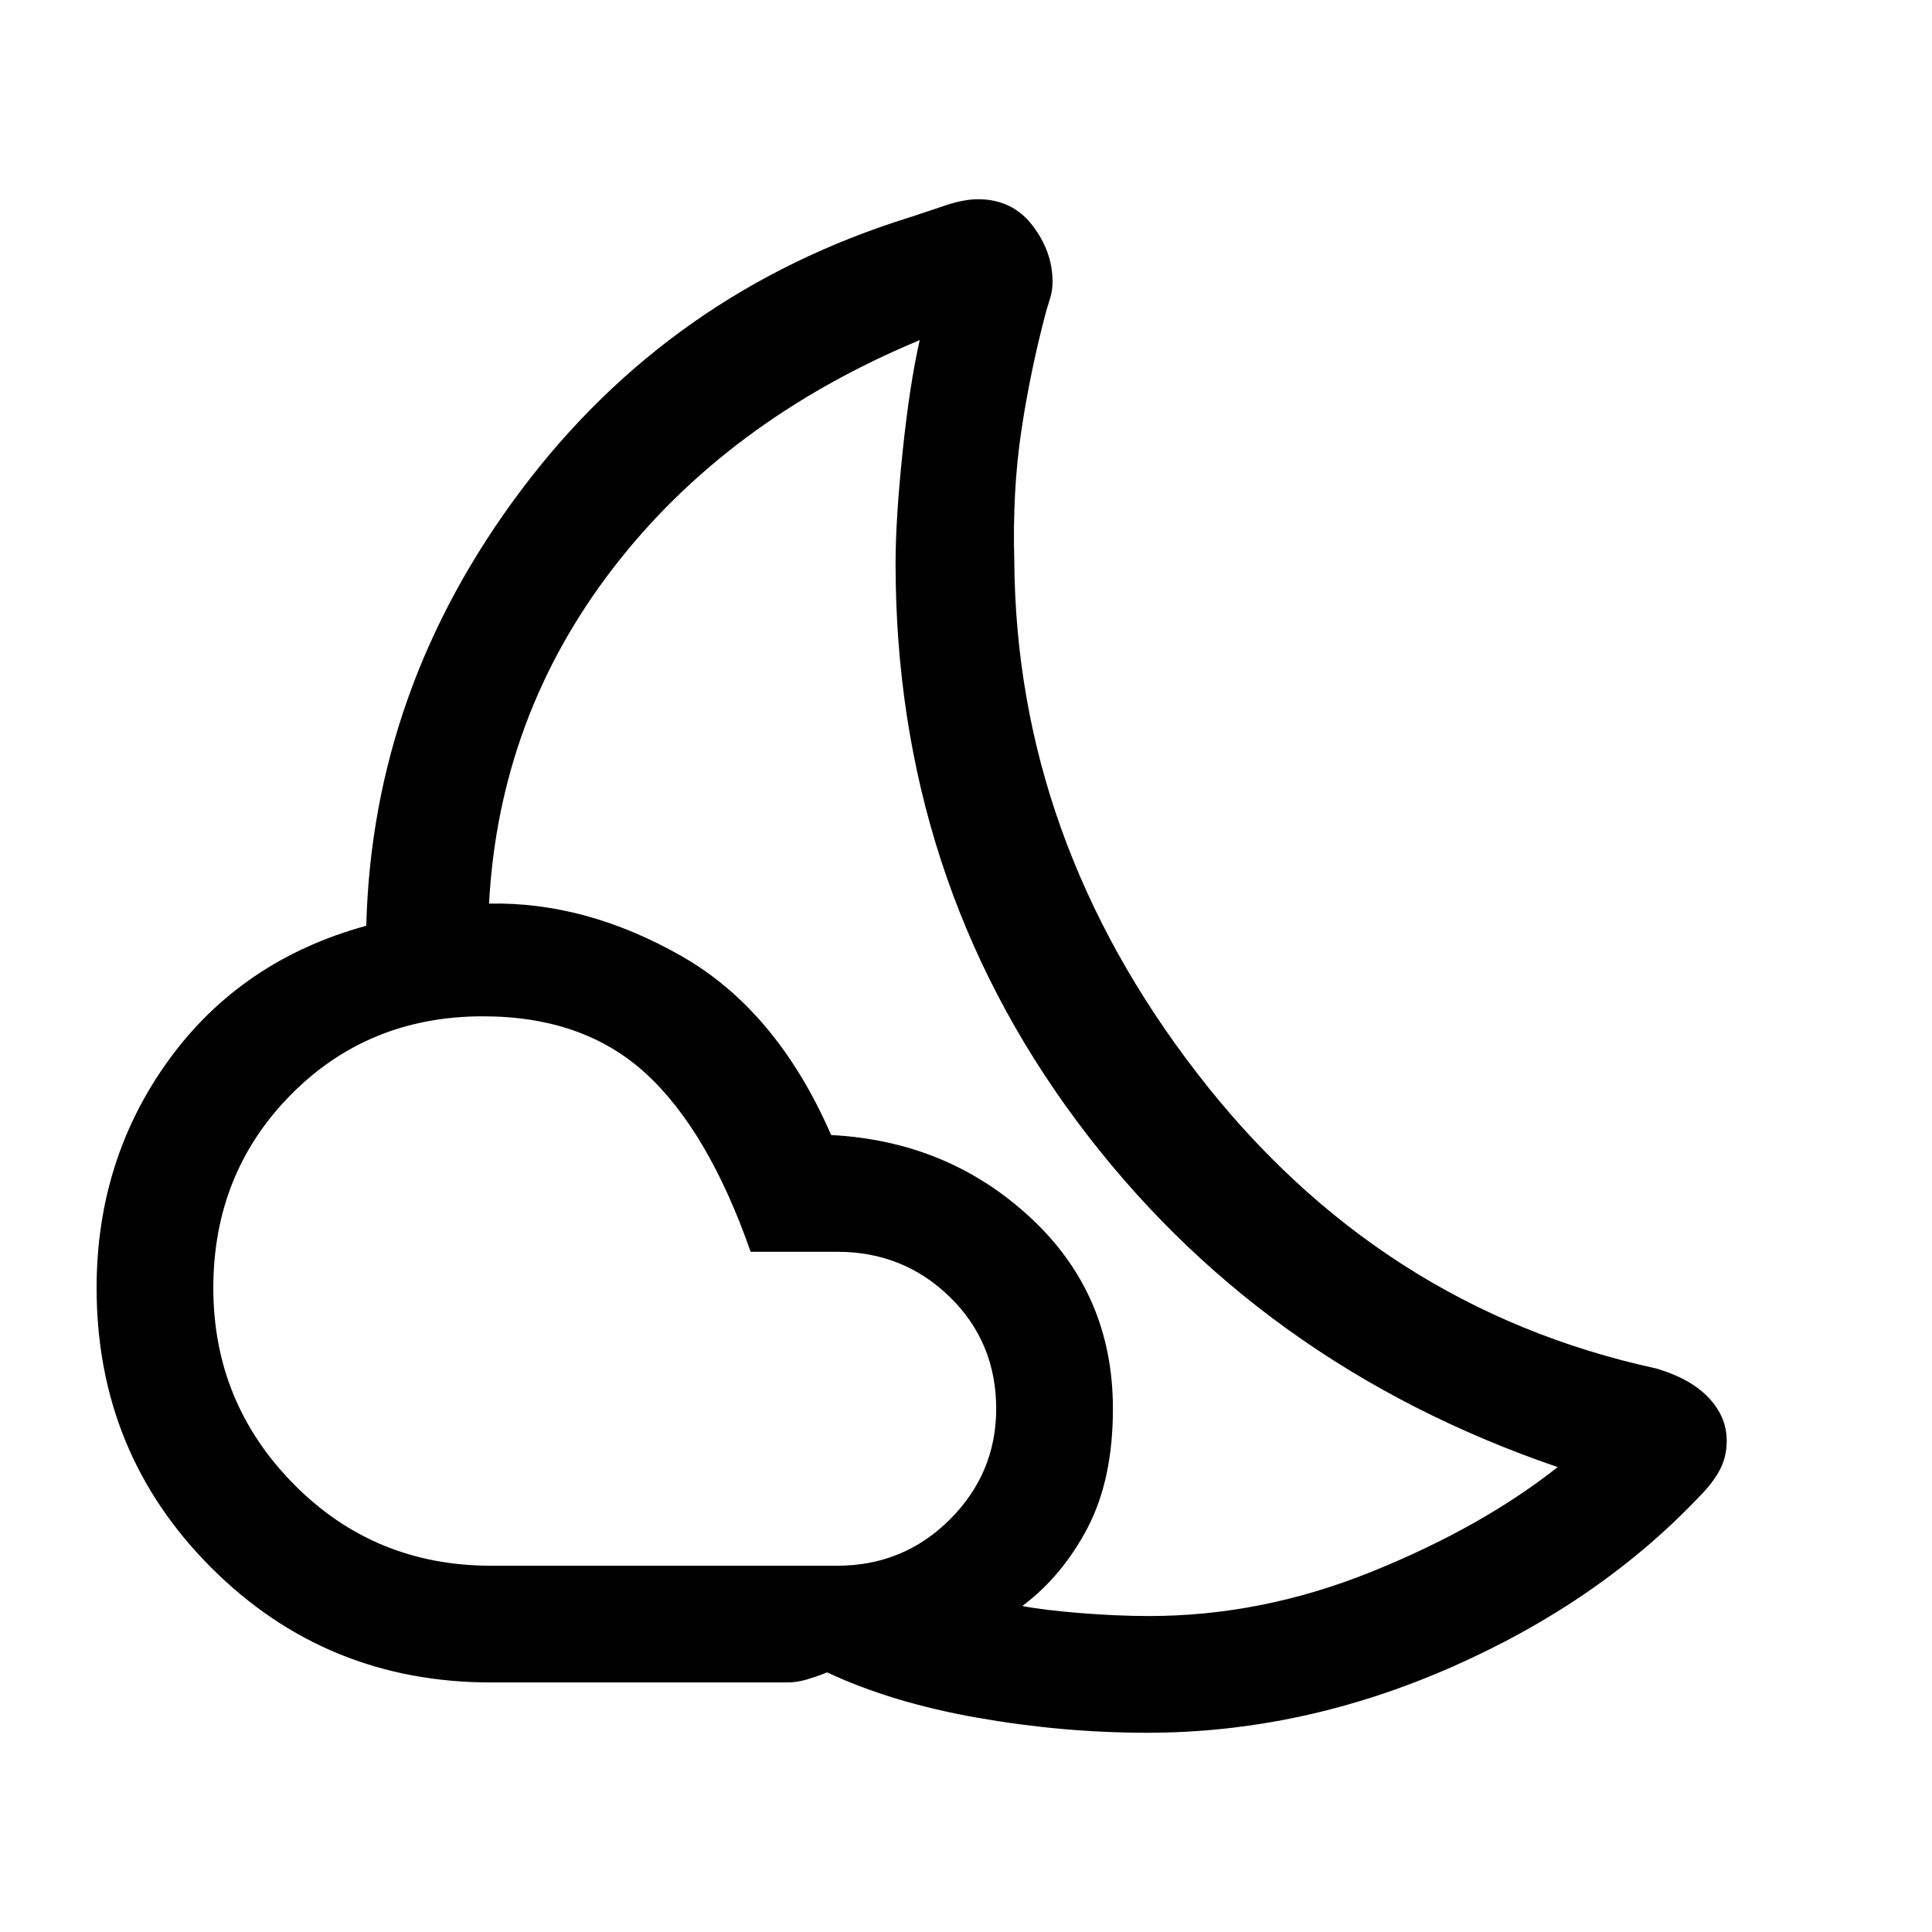 <svg xmlns="http://www.w3.org/2000/svg" height="48" width="48"><path d="M28.5 43.05q-2.1 0-4.225-.375-2.125-.375-3.725-1.125-.25.1-.5.175-.25.075-.5.075H12.2q-4.1 0-6.95-2.85Q2.4 36.1 2.4 32q0-3.2 1.8-5.675Q6 23.85 9.1 23q.15-5.9 3.85-10.825Q16.65 7.25 22.6 5.4l.9-.3q.45-.15.8-.15.85 0 1.35.65.5.65.5 1.4 0 .2-.05.375T26 7.7q-.4 1.5-.625 3-.225 1.5-.175 3.25.05 6.9 4.55 12.725Q34.25 32.5 41.15 34q.85.25 1.3.725.45.475.45 1.075 0 .4-.175.725-.175.325-.475.625-2.5 2.65-6.2 4.275-3.7 1.625-7.55 1.625ZM12.2 38.9h8.6q1.65 0 2.8-1.15T24.75 35q0-1.65-1.15-2.775T20.8 31.1h-2.15q-1.05-3-2.6-4.425Q14.5 25.25 12 25.25q-2.85 0-4.775 1.95Q5.3 29.15 5.3 32q0 2.85 2 4.875t4.9 2.025Zm13.2 1q.5.1 1.425.175.925.075 1.725.075 2.8 0 5.525-1.1 2.725-1.1 4.625-2.6-7.45-2.55-11.95-8.6-4.5-6.05-4.5-13.85 0-1.1.175-2.775.175-1.675.425-2.775-4.8 2-7.625 5.675T12.15 22.45q2.4-.05 4.775 1.3Q19.3 25.1 20.65 28.2q2.9.15 4.95 2.05 2.05 1.9 2.05 4.75 0 1.75-.625 2.95-.625 1.2-1.625 1.95Z"/></svg>